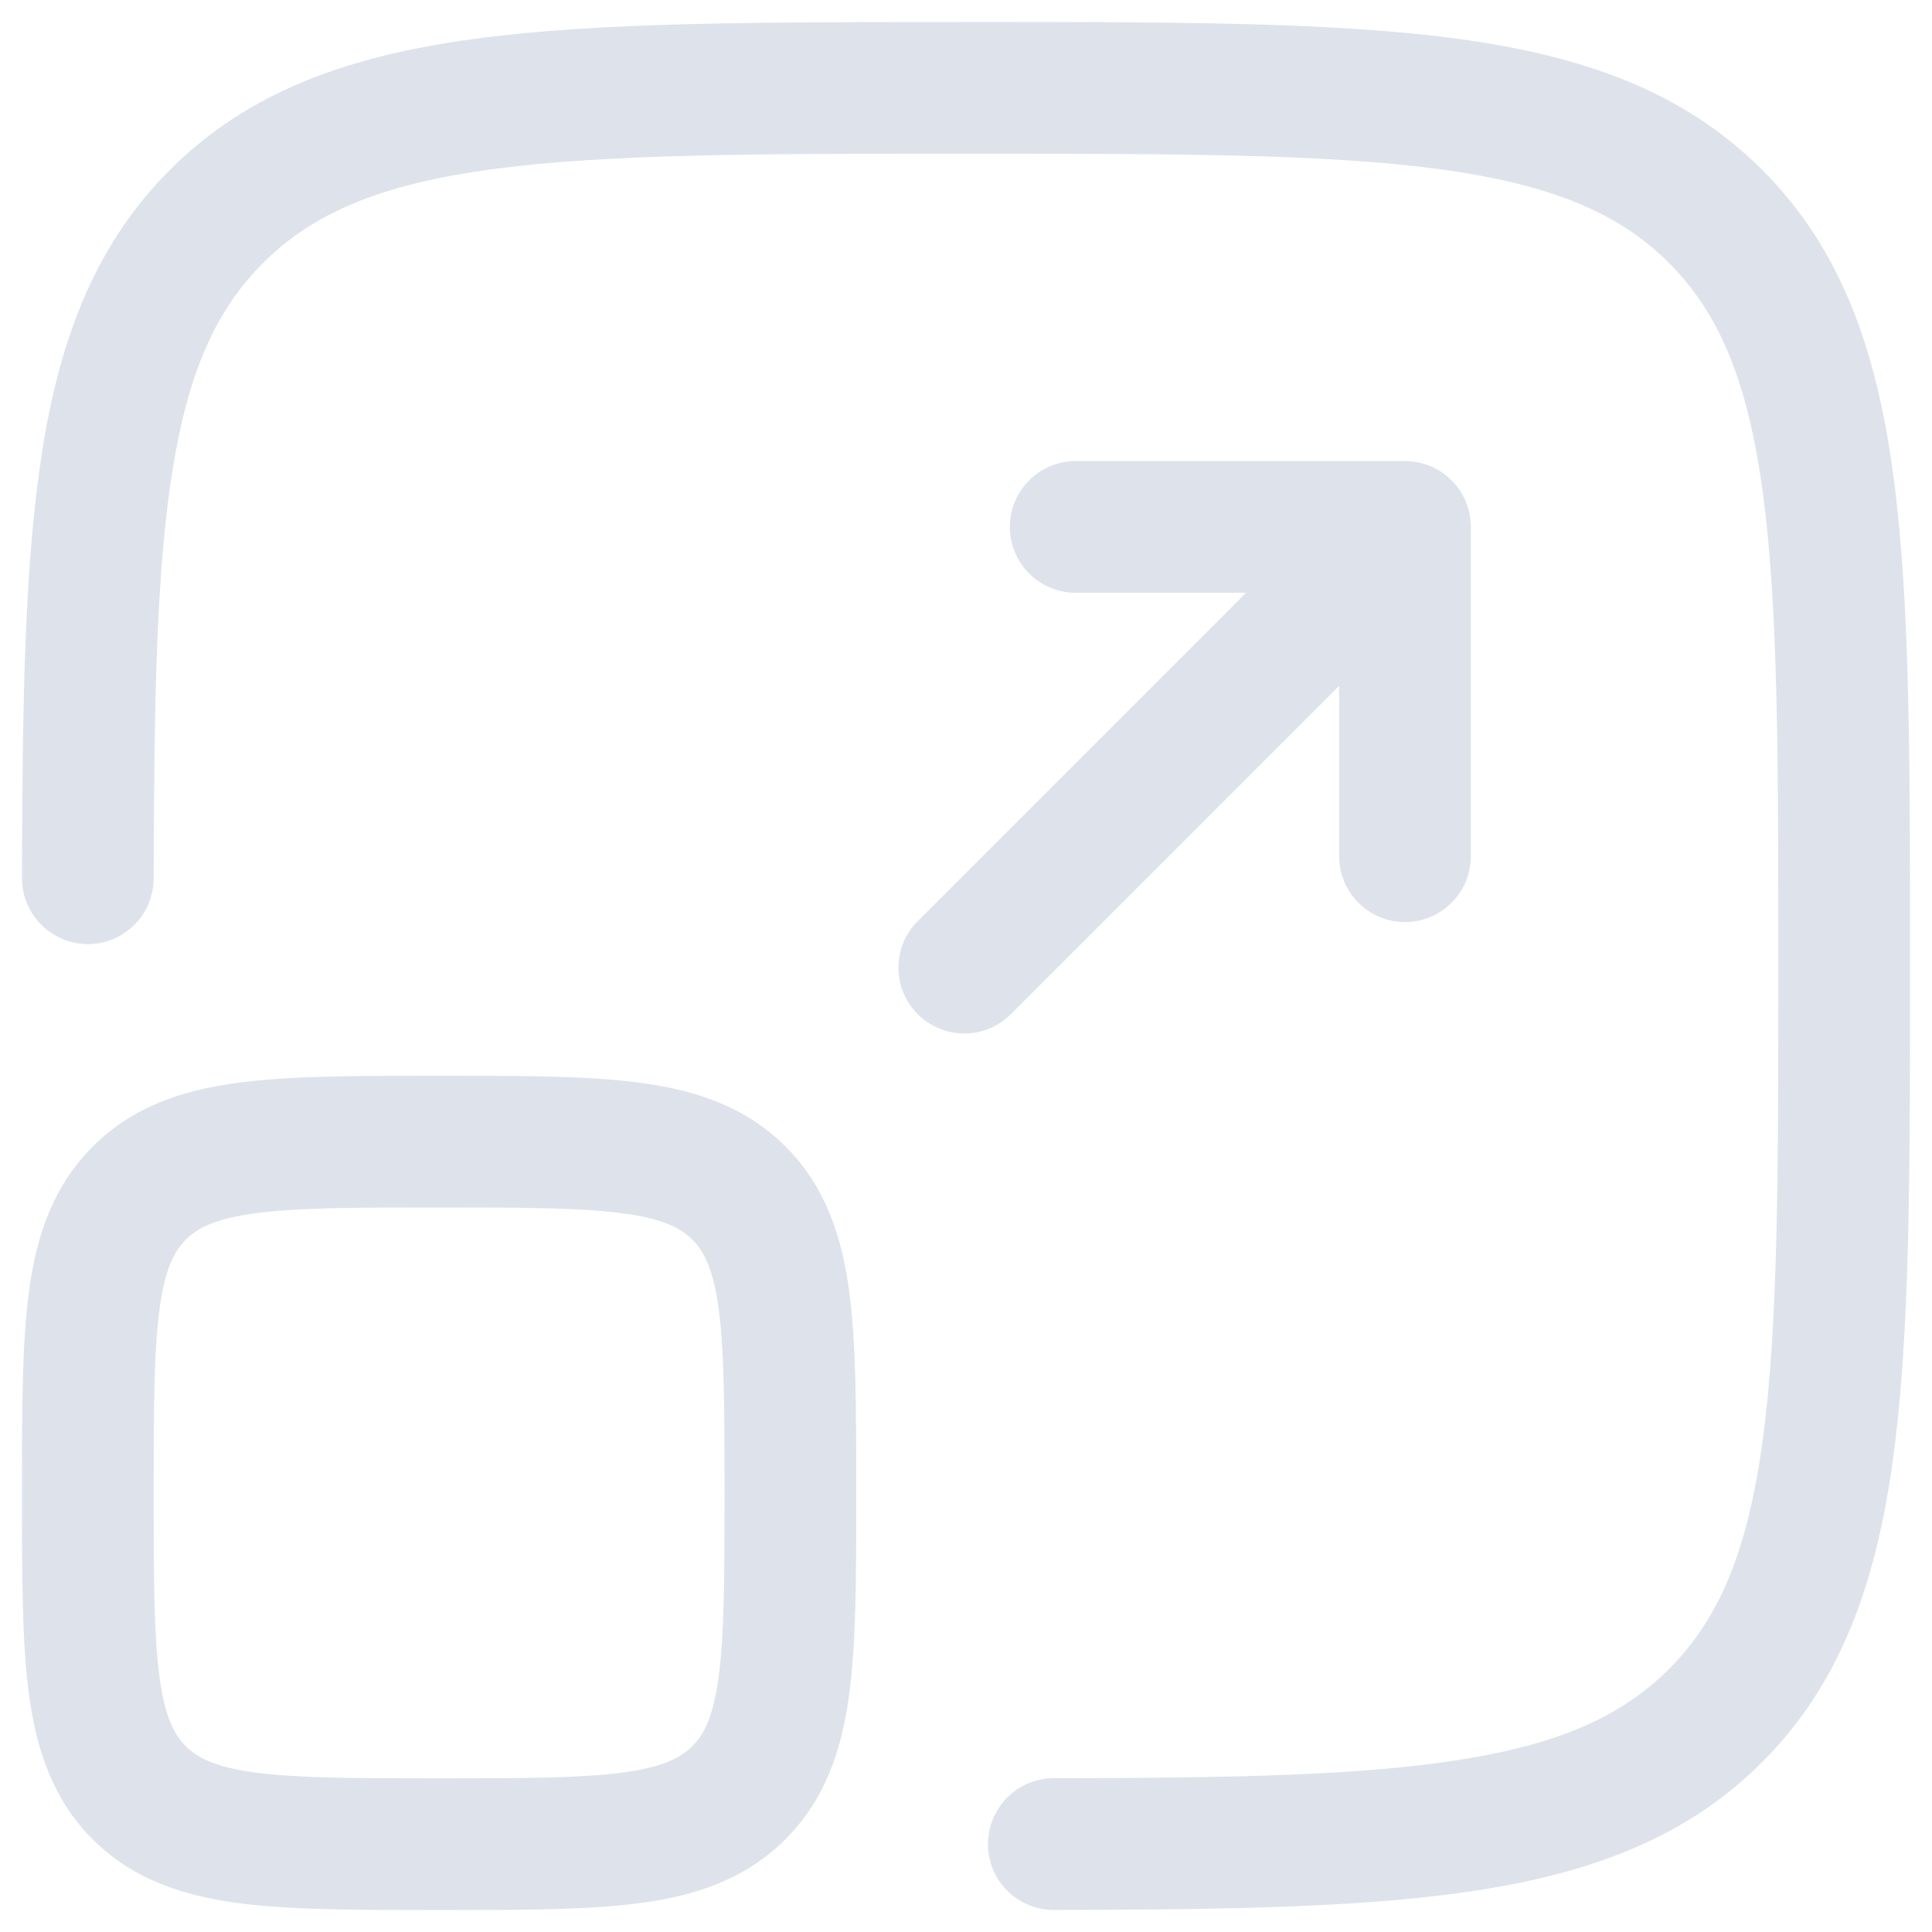 <svg width="22" height="22" viewBox="0 0 22 22" fill="none" xmlns="http://www.w3.org/2000/svg">
<path d="M10.943 0.25H11.057C13.366 0.25 15.175 0.25 16.587 0.44C18.031 0.634 19.171 1.04 20.066 1.934C20.961 2.828 21.366 3.969 21.56 5.414C21.75 6.825 21.75 8.634 21.75 10.943V11.057C21.75 13.366 21.75 15.175 21.56 16.587C21.366 18.031 20.96 19.171 20.066 20.066C19.237 20.894 18.198 21.304 16.899 21.514C15.623 21.721 14.016 21.746 12.001 21.749C11.802 21.749 11.611 21.671 11.47 21.53C11.329 21.39 11.25 21.199 11.25 21C11.25 20.801 11.329 20.61 11.469 20.469C11.609 20.328 11.8 20.249 11.999 20.249C14.039 20.246 15.522 20.218 16.659 20.033C17.776 19.853 18.477 19.533 19.005 19.005C19.575 18.435 19.902 17.665 20.074 16.386C20.248 15.086 20.25 13.378 20.25 11C20.25 8.622 20.248 6.914 20.074 5.614C19.902 4.335 19.574 3.564 19.005 2.994C18.435 2.425 17.665 2.098 16.386 1.926C15.086 1.752 13.378 1.75 11 1.75C8.622 1.75 6.913 1.752 5.613 1.926C4.335 2.098 3.564 2.426 2.995 2.995C2.466 3.523 2.147 4.225 1.967 5.34C1.782 6.478 1.754 7.961 1.75 10.001C1.75 10.1 1.73 10.197 1.693 10.288C1.655 10.379 1.6 10.462 1.53 10.531C1.46 10.601 1.378 10.656 1.287 10.694C1.196 10.731 1.098 10.751 1 10.751C0.901 10.75 0.803 10.731 0.713 10.693C0.622 10.655 0.539 10.6 0.469 10.53C0.4 10.461 0.345 10.378 0.307 10.287C0.269 10.196 0.25 10.098 0.25 10C0.254 7.984 0.28 6.378 0.486 5.102C0.696 3.802 1.106 2.764 1.934 1.935C2.829 1.04 3.969 0.635 5.414 0.441C6.825 0.251 8.634 0.251 10.943 0.251V0.25Z" fill="#DEE3EB"/>
<path d="M11.499 6C11.499 5.801 11.578 5.61 11.719 5.47C11.86 5.329 12.05 5.25 12.249 5.25H15.999C16.198 5.25 16.389 5.329 16.529 5.47C16.67 5.61 16.749 5.801 16.749 6V9.75C16.749 9.949 16.67 10.14 16.529 10.28C16.389 10.421 16.198 10.5 15.999 10.5C15.8 10.5 15.61 10.421 15.469 10.28C15.328 10.14 15.249 9.949 15.249 9.75V7.81L11.529 11.53C11.46 11.604 11.378 11.663 11.286 11.704C11.194 11.745 11.094 11.767 10.994 11.769C10.893 11.77 10.793 11.752 10.7 11.714C10.606 11.676 10.521 11.62 10.45 11.549C10.379 11.478 10.323 11.393 10.285 11.3C10.247 11.206 10.229 11.106 10.231 11.005C10.232 10.905 10.254 10.806 10.295 10.713C10.336 10.621 10.396 10.539 10.469 10.47L14.189 6.75H12.249C12.05 6.75 11.86 6.671 11.719 6.53C11.578 6.39 11.499 6.199 11.499 6Z" fill="#DEE3EB"/>
<path fill-rule="evenodd" clip-rule="evenodd" d="M4.948 12.25C4.05 12.25 3.3 12.25 2.706 12.33C2.078 12.414 1.511 12.6 1.056 13.056C0.6 13.511 0.414 14.078 0.33 14.706C0.25 15.3 0.25 16.05 0.25 16.948V17.052C0.25 17.95 0.25 18.7 0.33 19.295C0.414 19.922 0.6 20.489 1.055 20.945C1.511 21.4 2.078 21.585 2.705 21.67C3.3 21.75 4.05 21.75 4.948 21.75H5.052C5.95 21.75 6.7 21.75 7.294 21.67C7.922 21.586 8.489 21.4 8.944 20.944C9.4 20.489 9.586 19.922 9.67 19.294C9.75 18.7 9.75 17.95 9.75 17.052V16.948C9.75 16.05 9.75 15.3 9.67 14.705C9.586 14.078 9.4 13.511 8.945 13.055C8.489 12.6 7.922 12.415 7.295 12.33C6.7 12.25 5.95 12.25 5.052 12.25H4.948ZM2.116 14.116C2.246 13.986 2.444 13.879 2.906 13.816C3.388 13.752 4.036 13.75 5 13.75C5.964 13.75 6.612 13.752 7.095 13.817C7.556 13.879 7.754 13.986 7.884 14.117C8.014 14.247 8.121 14.444 8.184 14.905C8.248 15.388 8.25 16.036 8.25 17C8.25 17.964 8.248 18.612 8.183 19.095C8.121 19.556 8.014 19.754 7.883 19.884C7.753 20.014 7.556 20.121 7.095 20.184C6.612 20.248 5.964 20.25 5 20.25C4.036 20.25 3.388 20.248 2.905 20.184C2.444 20.121 2.246 20.014 2.116 19.884C1.986 19.754 1.879 19.556 1.816 19.094C1.752 18.612 1.75 17.964 1.75 17C1.75 16.036 1.752 15.388 1.817 14.905C1.879 14.444 1.986 14.246 2.117 14.116H2.116Z" fill="#DEE3EB"/>
</svg>
